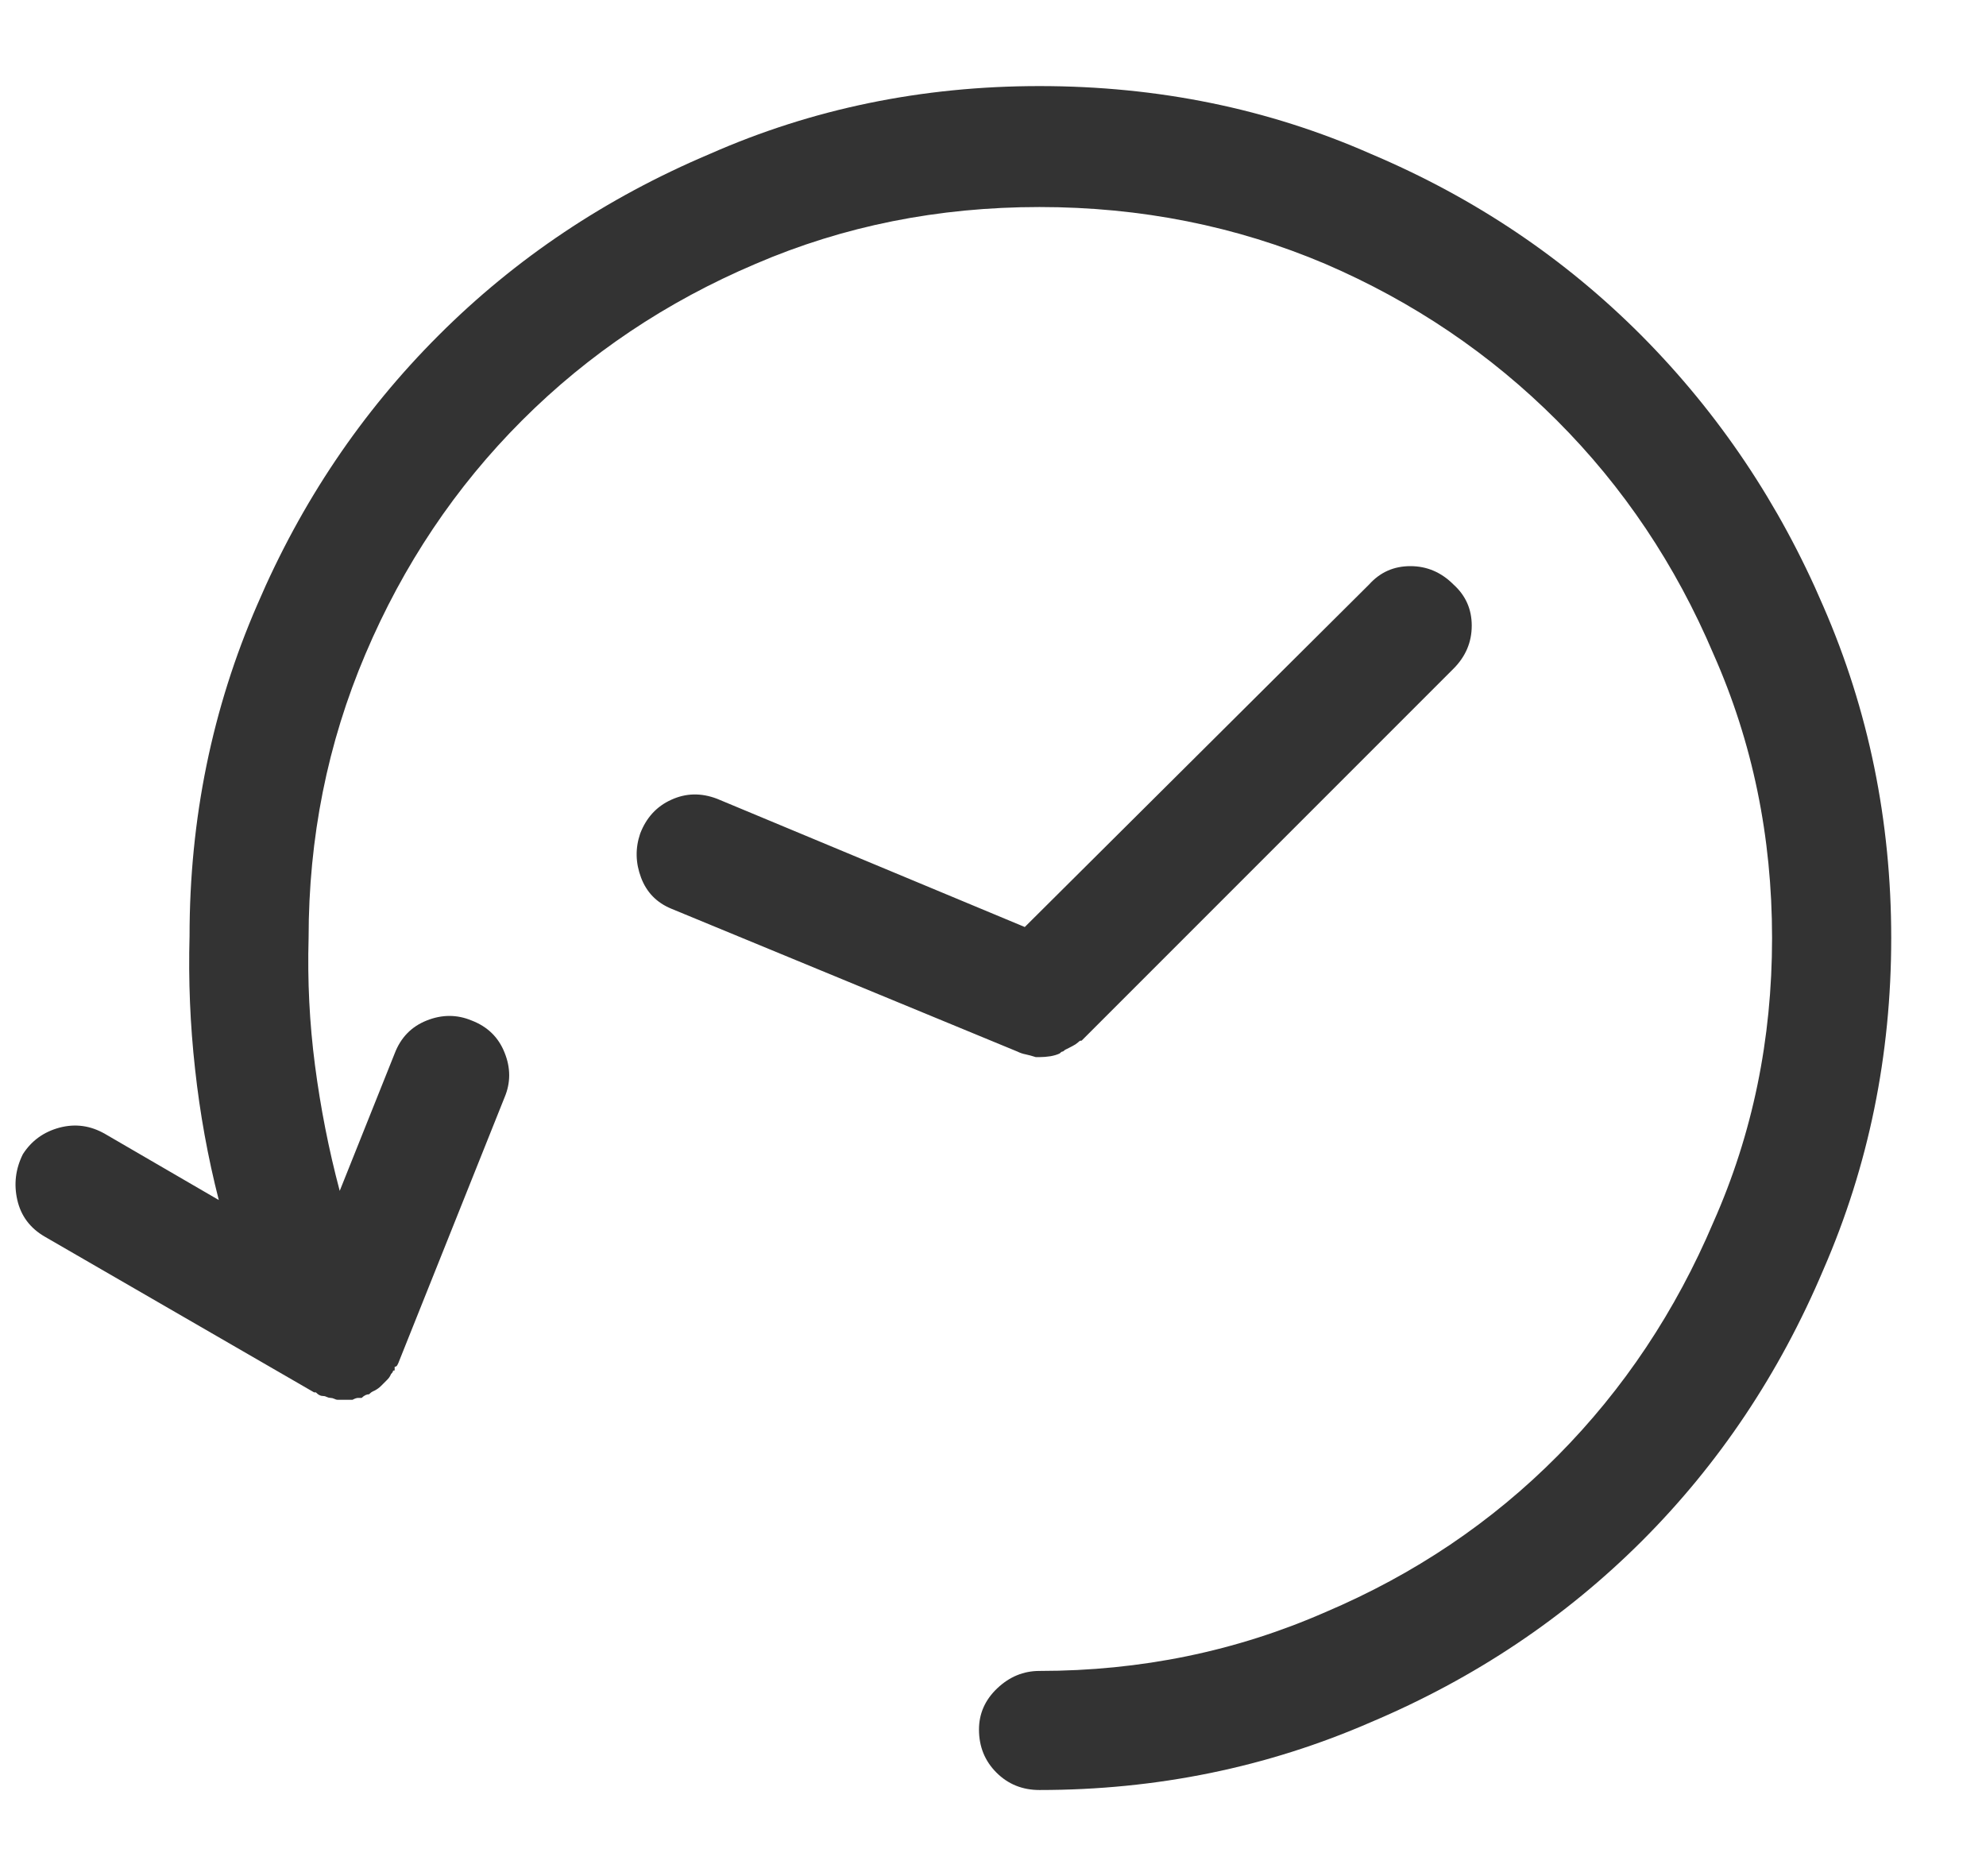 <svg width="18" height="17" viewBox="0 0 18 17" fill="none" xmlns="http://www.w3.org/2000/svg">
<g id="Emphasis" clip-path="url(#clip0_68_3397)">
<path id="Vector" d="M9.421 0.78C8.358 0.78 7.362 0.985 6.433 1.395C5.492 1.793 4.673 2.341 3.976 3.038C3.278 3.735 2.73 4.549 2.332 5.479C1.923 6.419 1.718 7.421 1.718 8.483C1.707 8.882 1.723 9.283 1.768 9.687C1.812 10.091 1.884 10.487 1.983 10.874L0.954 10.276C0.821 10.199 0.683 10.18 0.539 10.218C0.395 10.257 0.285 10.337 0.207 10.459C0.141 10.592 0.124 10.73 0.157 10.874C0.19 11.018 0.273 11.129 0.406 11.206L2.847 12.617H2.863C2.874 12.628 2.885 12.637 2.896 12.642C2.908 12.648 2.919 12.65 2.93 12.65C2.941 12.65 2.952 12.653 2.963 12.659C2.974 12.664 2.985 12.667 2.996 12.667C3.007 12.667 3.018 12.67 3.029 12.675C3.04 12.681 3.051 12.684 3.062 12.684C3.074 12.684 3.082 12.684 3.087 12.684C3.093 12.684 3.101 12.684 3.112 12.684C3.123 12.684 3.129 12.684 3.129 12.684C3.14 12.684 3.148 12.684 3.154 12.684C3.159 12.684 3.162 12.684 3.162 12.684C3.173 12.684 3.181 12.684 3.187 12.684C3.193 12.684 3.195 12.684 3.195 12.684C3.217 12.672 3.234 12.667 3.245 12.667C3.256 12.667 3.267 12.667 3.278 12.667C3.289 12.656 3.3 12.648 3.312 12.642C3.323 12.637 3.334 12.634 3.345 12.634C3.356 12.623 3.367 12.614 3.378 12.609C3.389 12.603 3.395 12.601 3.395 12.601C3.417 12.589 3.436 12.576 3.453 12.559C3.469 12.543 3.489 12.523 3.511 12.501C3.522 12.49 3.53 12.479 3.536 12.468C3.541 12.457 3.544 12.451 3.544 12.451C3.555 12.44 3.561 12.432 3.561 12.426C3.561 12.421 3.566 12.418 3.577 12.418C3.577 12.407 3.577 12.401 3.577 12.401C3.577 12.401 3.577 12.396 3.577 12.385C3.588 12.385 3.597 12.379 3.602 12.368C3.608 12.357 3.61 12.352 3.61 12.352L4.573 9.944C4.629 9.812 4.629 9.676 4.573 9.538C4.518 9.399 4.418 9.302 4.274 9.247C4.142 9.192 4.006 9.192 3.868 9.247C3.729 9.302 3.632 9.402 3.577 9.546L3.079 10.791C2.979 10.415 2.905 10.036 2.855 9.654C2.805 9.272 2.786 8.887 2.797 8.5C2.797 7.592 2.968 6.735 3.312 5.927C3.655 5.119 4.128 4.413 4.731 3.81C5.334 3.207 6.04 2.734 6.848 2.391C7.645 2.048 8.502 1.876 9.421 1.876C10.339 1.876 11.203 2.048 12.011 2.391C12.808 2.734 13.508 3.207 14.111 3.81C14.714 4.413 15.187 5.119 15.53 5.927C15.884 6.724 16.061 7.581 16.061 8.5C16.061 9.419 15.884 10.276 15.53 11.073C15.187 11.881 14.717 12.587 14.119 13.19C13.521 13.793 12.819 14.266 12.011 14.609C11.203 14.963 10.339 15.141 9.421 15.141C9.277 15.141 9.15 15.193 9.039 15.298C8.928 15.403 8.873 15.528 8.873 15.672C8.873 15.827 8.926 15.957 9.031 16.062C9.136 16.167 9.266 16.22 9.421 16.22C10.483 16.22 11.485 16.015 12.426 15.605C13.367 15.207 14.185 14.659 14.883 13.962C15.58 13.265 16.128 12.446 16.526 11.505C16.936 10.564 17.141 9.562 17.141 8.5C17.141 7.438 16.936 6.436 16.526 5.495C16.128 4.565 15.58 3.749 14.883 3.046C14.185 2.344 13.367 1.793 12.426 1.395C11.496 0.985 10.495 0.78 9.421 0.78ZM9.222 9.529C9.244 9.54 9.269 9.549 9.296 9.554C9.324 9.56 9.354 9.568 9.388 9.579C9.399 9.579 9.407 9.579 9.413 9.579C9.418 9.579 9.421 9.579 9.421 9.579C9.454 9.579 9.487 9.576 9.521 9.571C9.554 9.565 9.581 9.557 9.604 9.546C9.615 9.535 9.623 9.529 9.628 9.529C9.634 9.529 9.642 9.524 9.653 9.513C9.675 9.502 9.698 9.491 9.72 9.479C9.742 9.468 9.758 9.457 9.77 9.446C9.781 9.435 9.789 9.43 9.794 9.43C9.8 9.43 9.803 9.43 9.803 9.43L13.173 6.06C13.284 5.949 13.339 5.819 13.339 5.669C13.339 5.52 13.284 5.396 13.173 5.296C13.062 5.185 12.932 5.13 12.783 5.13C12.633 5.13 12.509 5.185 12.409 5.296L9.288 8.4L6.499 7.238C6.355 7.183 6.217 7.186 6.084 7.247C5.951 7.307 5.857 7.41 5.802 7.554C5.757 7.687 5.76 7.819 5.81 7.952C5.86 8.085 5.951 8.179 6.084 8.234L9.222 9.529Z" fill="#333333"/>
</g>
<defs>
<clipPath id="clip0_68_3397">
<rect width="17" height="17" fill="white" transform="matrix(1 0 0 -1 0.141 17)"/>
</clipPath>
</defs>
</svg>
